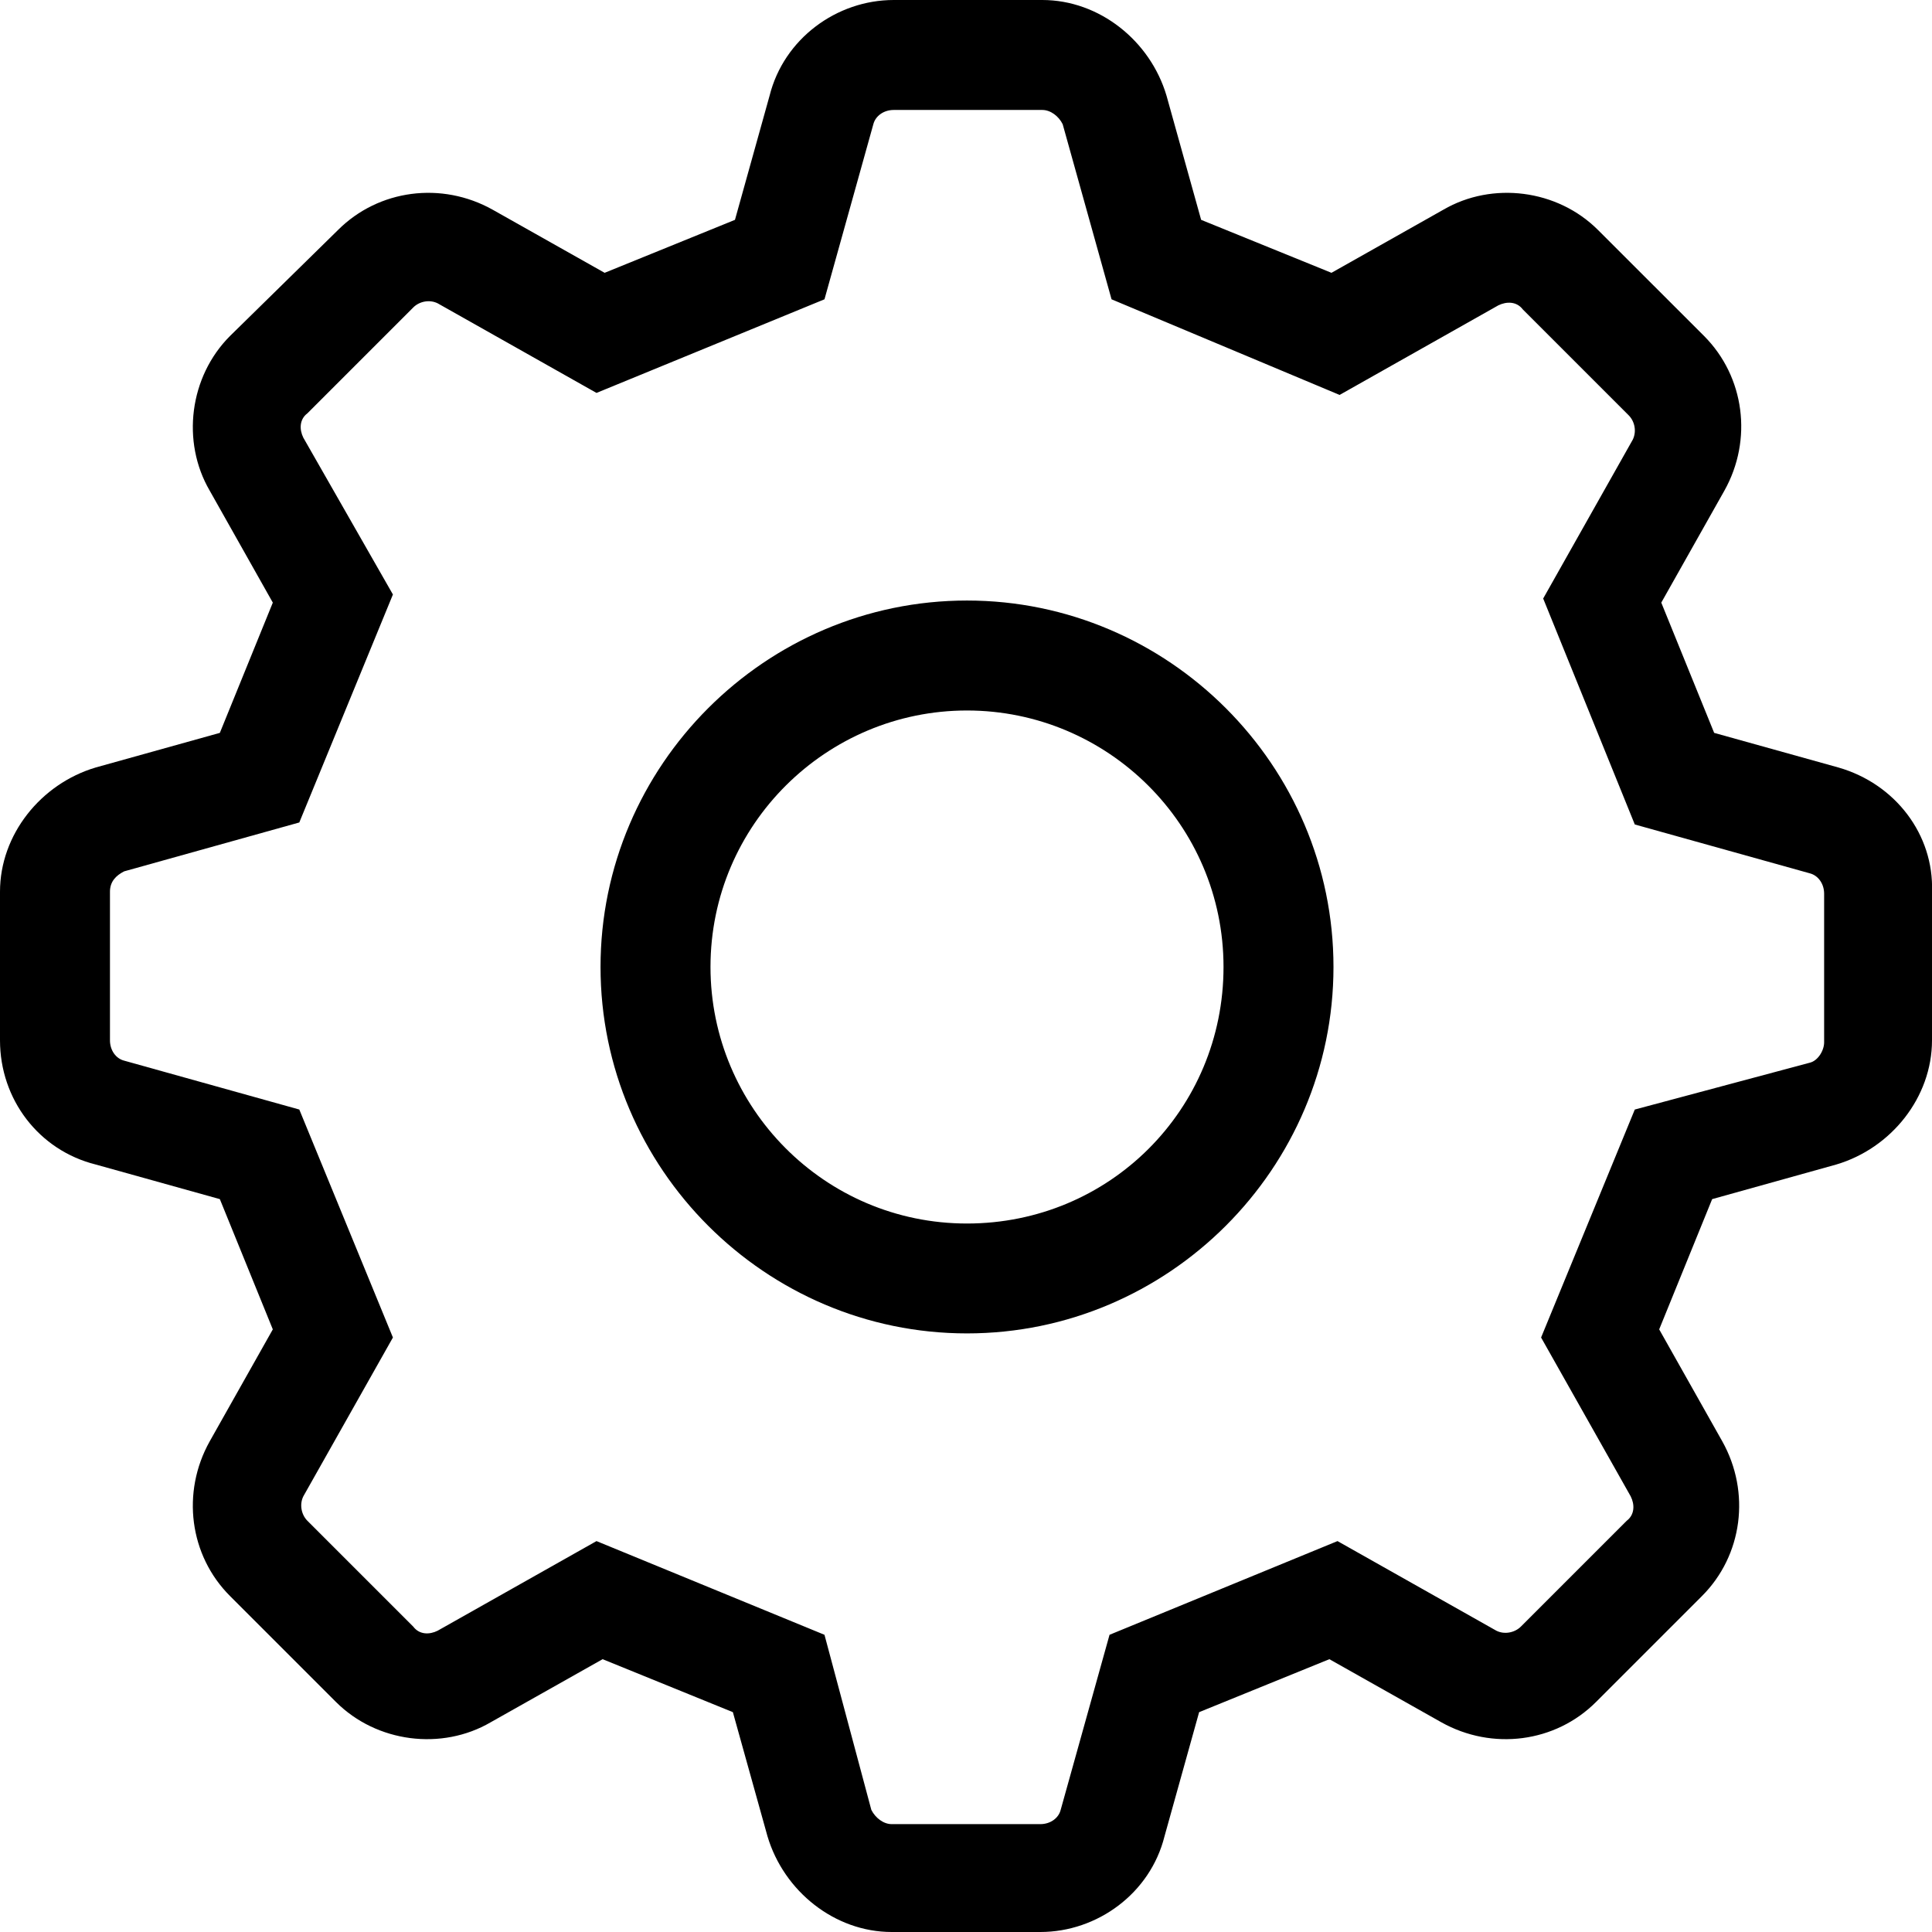 <svg width="24" height="24" viewBox="0 0 24 24" fill="none" xmlns="http://www.w3.org/2000/svg">
<path d="M22.837 9.534L21.294 9.104L20.637 7.486L21.421 6.095C21.775 5.463 21.673 4.679 21.168 4.173L19.852 2.858C19.347 2.352 18.538 2.251 17.93 2.605L16.54 3.389L14.921 2.731L14.491 1.189C14.289 0.506 13.656 0 12.948 0H11.102C10.394 0 9.737 0.481 9.56 1.189L9.13 2.731L7.511 3.389L6.12 2.605C5.488 2.251 4.704 2.352 4.198 2.858L2.858 4.173C2.352 4.679 2.251 5.488 2.605 6.095L3.389 7.486L2.731 9.104L1.189 9.534C0.506 9.737 0 10.369 0 11.077V12.923C0 13.656 0.481 14.289 1.189 14.466L2.731 14.896L3.389 16.514L2.605 17.905C2.251 18.538 2.352 19.322 2.858 19.827L4.173 21.142C4.679 21.648 5.488 21.749 6.095 21.395L7.486 20.611L9.104 21.269L9.534 22.811C9.737 23.494 10.369 24 11.077 24H12.923C13.631 24 14.289 23.52 14.466 22.811L14.896 21.269L16.514 20.611L17.905 21.395C18.538 21.749 19.322 21.648 19.827 21.142L21.142 19.827C21.648 19.322 21.749 18.538 21.395 17.905L20.611 16.514L21.269 14.896L22.811 14.466C23.494 14.264 24 13.631 24 12.923V11.077C24.025 10.369 23.545 9.737 22.837 9.534ZM22.66 12.948C22.66 13.05 22.584 13.176 22.483 13.201L20.308 13.783L19.144 16.615L20.257 18.588C20.308 18.689 20.308 18.816 20.207 18.892L18.892 20.207C18.816 20.282 18.689 20.308 18.588 20.257L16.615 19.144L13.783 20.308L13.176 22.483C13.151 22.584 13.05 22.66 12.923 22.66H11.077C10.976 22.66 10.875 22.584 10.824 22.483L10.242 20.308L7.41 19.144L5.437 20.257C5.336 20.308 5.21 20.308 5.134 20.207L3.819 18.892C3.743 18.816 3.718 18.689 3.768 18.588L4.881 16.615L3.718 13.783L1.543 13.176C1.442 13.151 1.366 13.05 1.366 12.923V11.077C1.366 10.95 1.442 10.875 1.543 10.824L3.718 10.217L4.881 7.385L3.768 5.437C3.718 5.336 3.718 5.21 3.819 5.134L5.134 3.819C5.21 3.743 5.336 3.718 5.437 3.768L7.41 4.881L10.242 3.718L10.849 1.543C10.875 1.442 10.976 1.366 11.102 1.366H12.948C13.05 1.366 13.151 1.442 13.201 1.543L13.808 3.718L16.641 4.906L18.613 3.793C18.715 3.743 18.841 3.743 18.917 3.844L20.232 5.159C20.308 5.235 20.333 5.361 20.282 5.463L19.17 7.435L20.308 10.242L22.483 10.849C22.584 10.875 22.66 10.976 22.66 11.102V12.948Z" fill="currentColor"/>
<path d="M12.012 7.46C9.509 7.46 7.46 9.508 7.46 12.012C7.46 14.516 9.509 16.564 12.012 16.564C14.516 16.564 16.565 14.516 16.565 12.012C16.565 9.508 14.516 7.46 12.012 7.46ZM12.012 15.199C10.242 15.199 8.826 13.757 8.826 12.012C8.826 10.242 10.268 8.826 12.012 8.826C13.758 8.826 15.199 10.242 15.199 12.012C15.199 13.782 13.783 15.199 12.012 15.199Z" fill="currentColor"/>
</svg>
